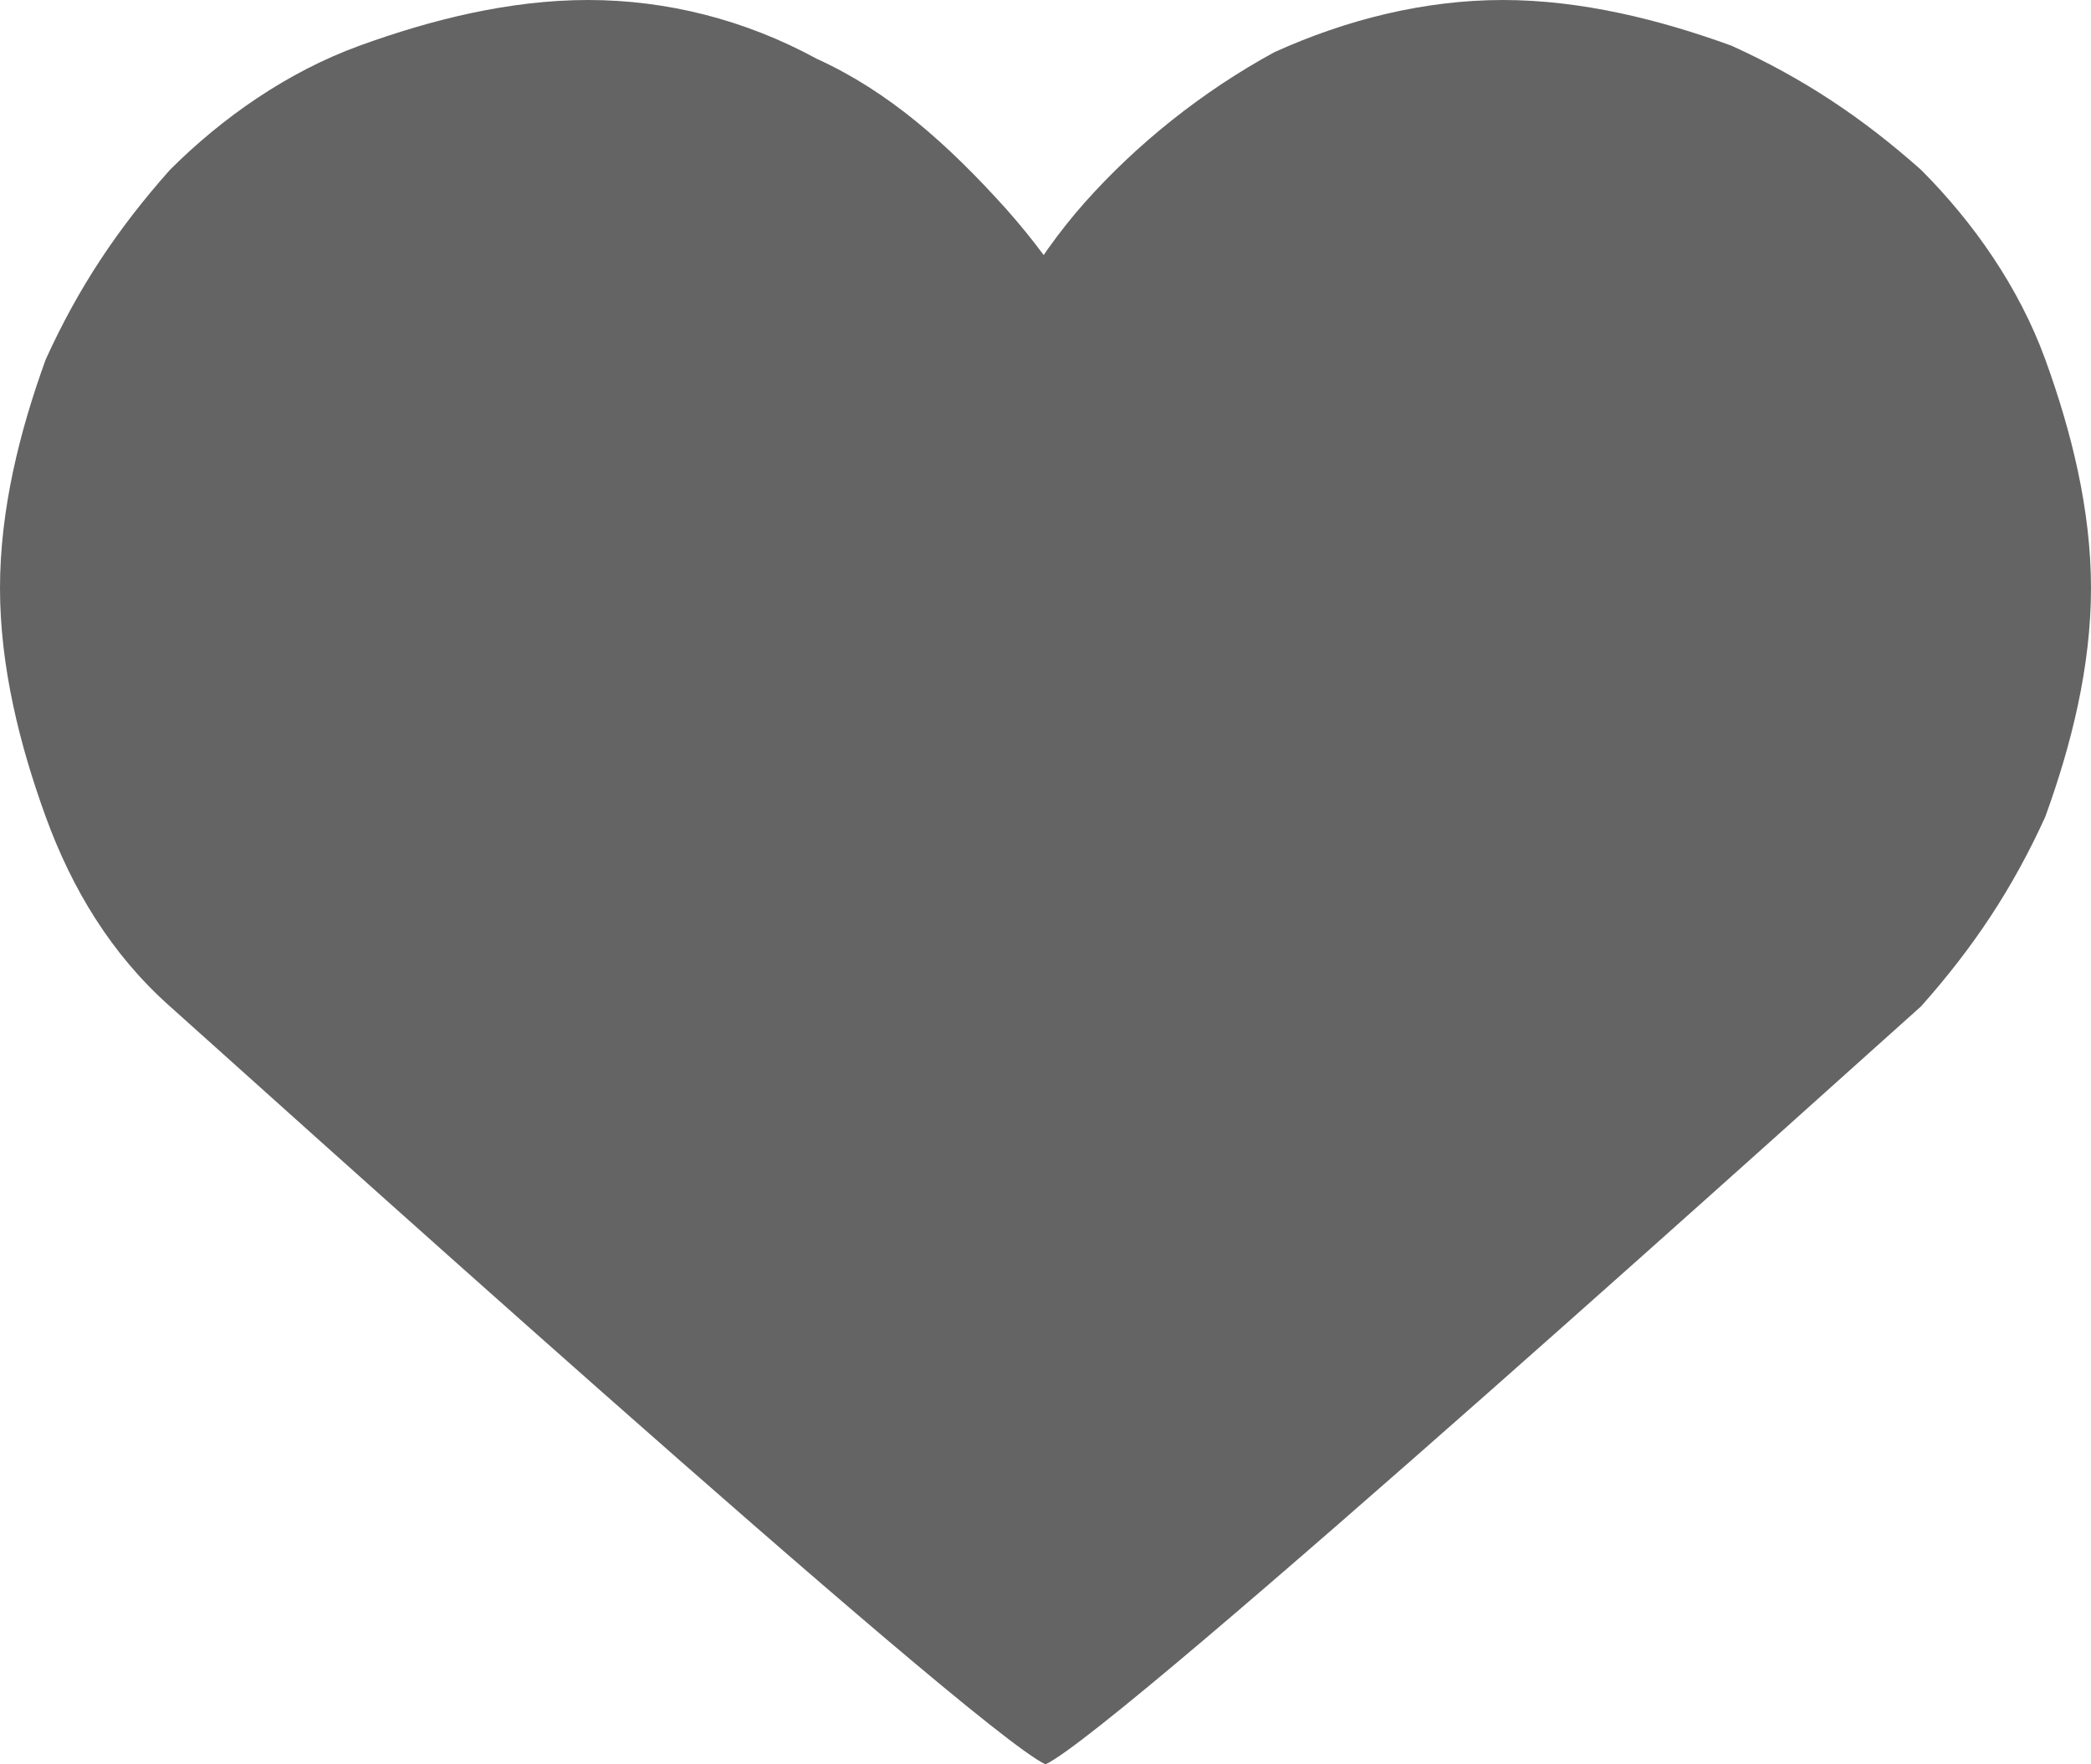 <?xml version="1.0" encoding="utf-8"?>
<!-- Generator: Adobe Illustrator 21.1.0, SVG Export Plug-In . SVG Version: 6.00 Build 0)  -->
<svg version="1.1" id="Capa_1" xmlns="http://www.w3.org/2000/svg" xmlns:xlink="http://www.w3.org/1999/xlink" x="0px" y="0px"
	 viewBox="0 0 32 27" style="enable-background:new 0 0 32 27;" xml:space="preserve">
<style type="text/css">
	.st0{fill:#646464;}
</style>
<g>
	<g>
		<path class="st0" d="M14.7,13.3c-0.5-1-0.7-2.1-0.7-3.3s0.3-2.5,0.7-3.7c0.5-1.2,1.1-2.3,1.9-3.2c0.8-0.9,1.8-1.7,2.9-2.3
			C20.6,0.3,21.8,0,23,0s2.4,0.3,3.5,0.7c1.1,0.5,2,1.1,2.9,1.9c0.8,0.8,1.5,1.8,1.9,2.9C31.7,6.6,32,7.8,32,9s-0.3,2.4-0.7,3.5
			c-0.5,1.1-1.1,2-1.9,2.9C28.5,16.2,17.1,26.5,16,27l0,0l0,0C14.9,26.5,3.5,16.2,2.6,15.4s-1.5-1.8-1.9-2.9C0.3,11.4,0,10.2,0,9
			s0.3-2.4,0.7-3.5c0.5-1.1,1.1-2,1.9-2.9c0.8-0.8,1.8-1.5,2.9-1.9C6.6,0.3,7.8,0,9,0s2.4,0.3,3.5,0.9c1.1,0.5,2,1.3,2.9,2.3
			c0.8,0.9,1.5,2,1.9,3.2C17.7,7.5,18,8.8,18,10s-0.3,2.4-0.7,3.3c-0.5,1-1.1,1.8-1.9,2.5"/>
	</g>
</g>
</svg>
